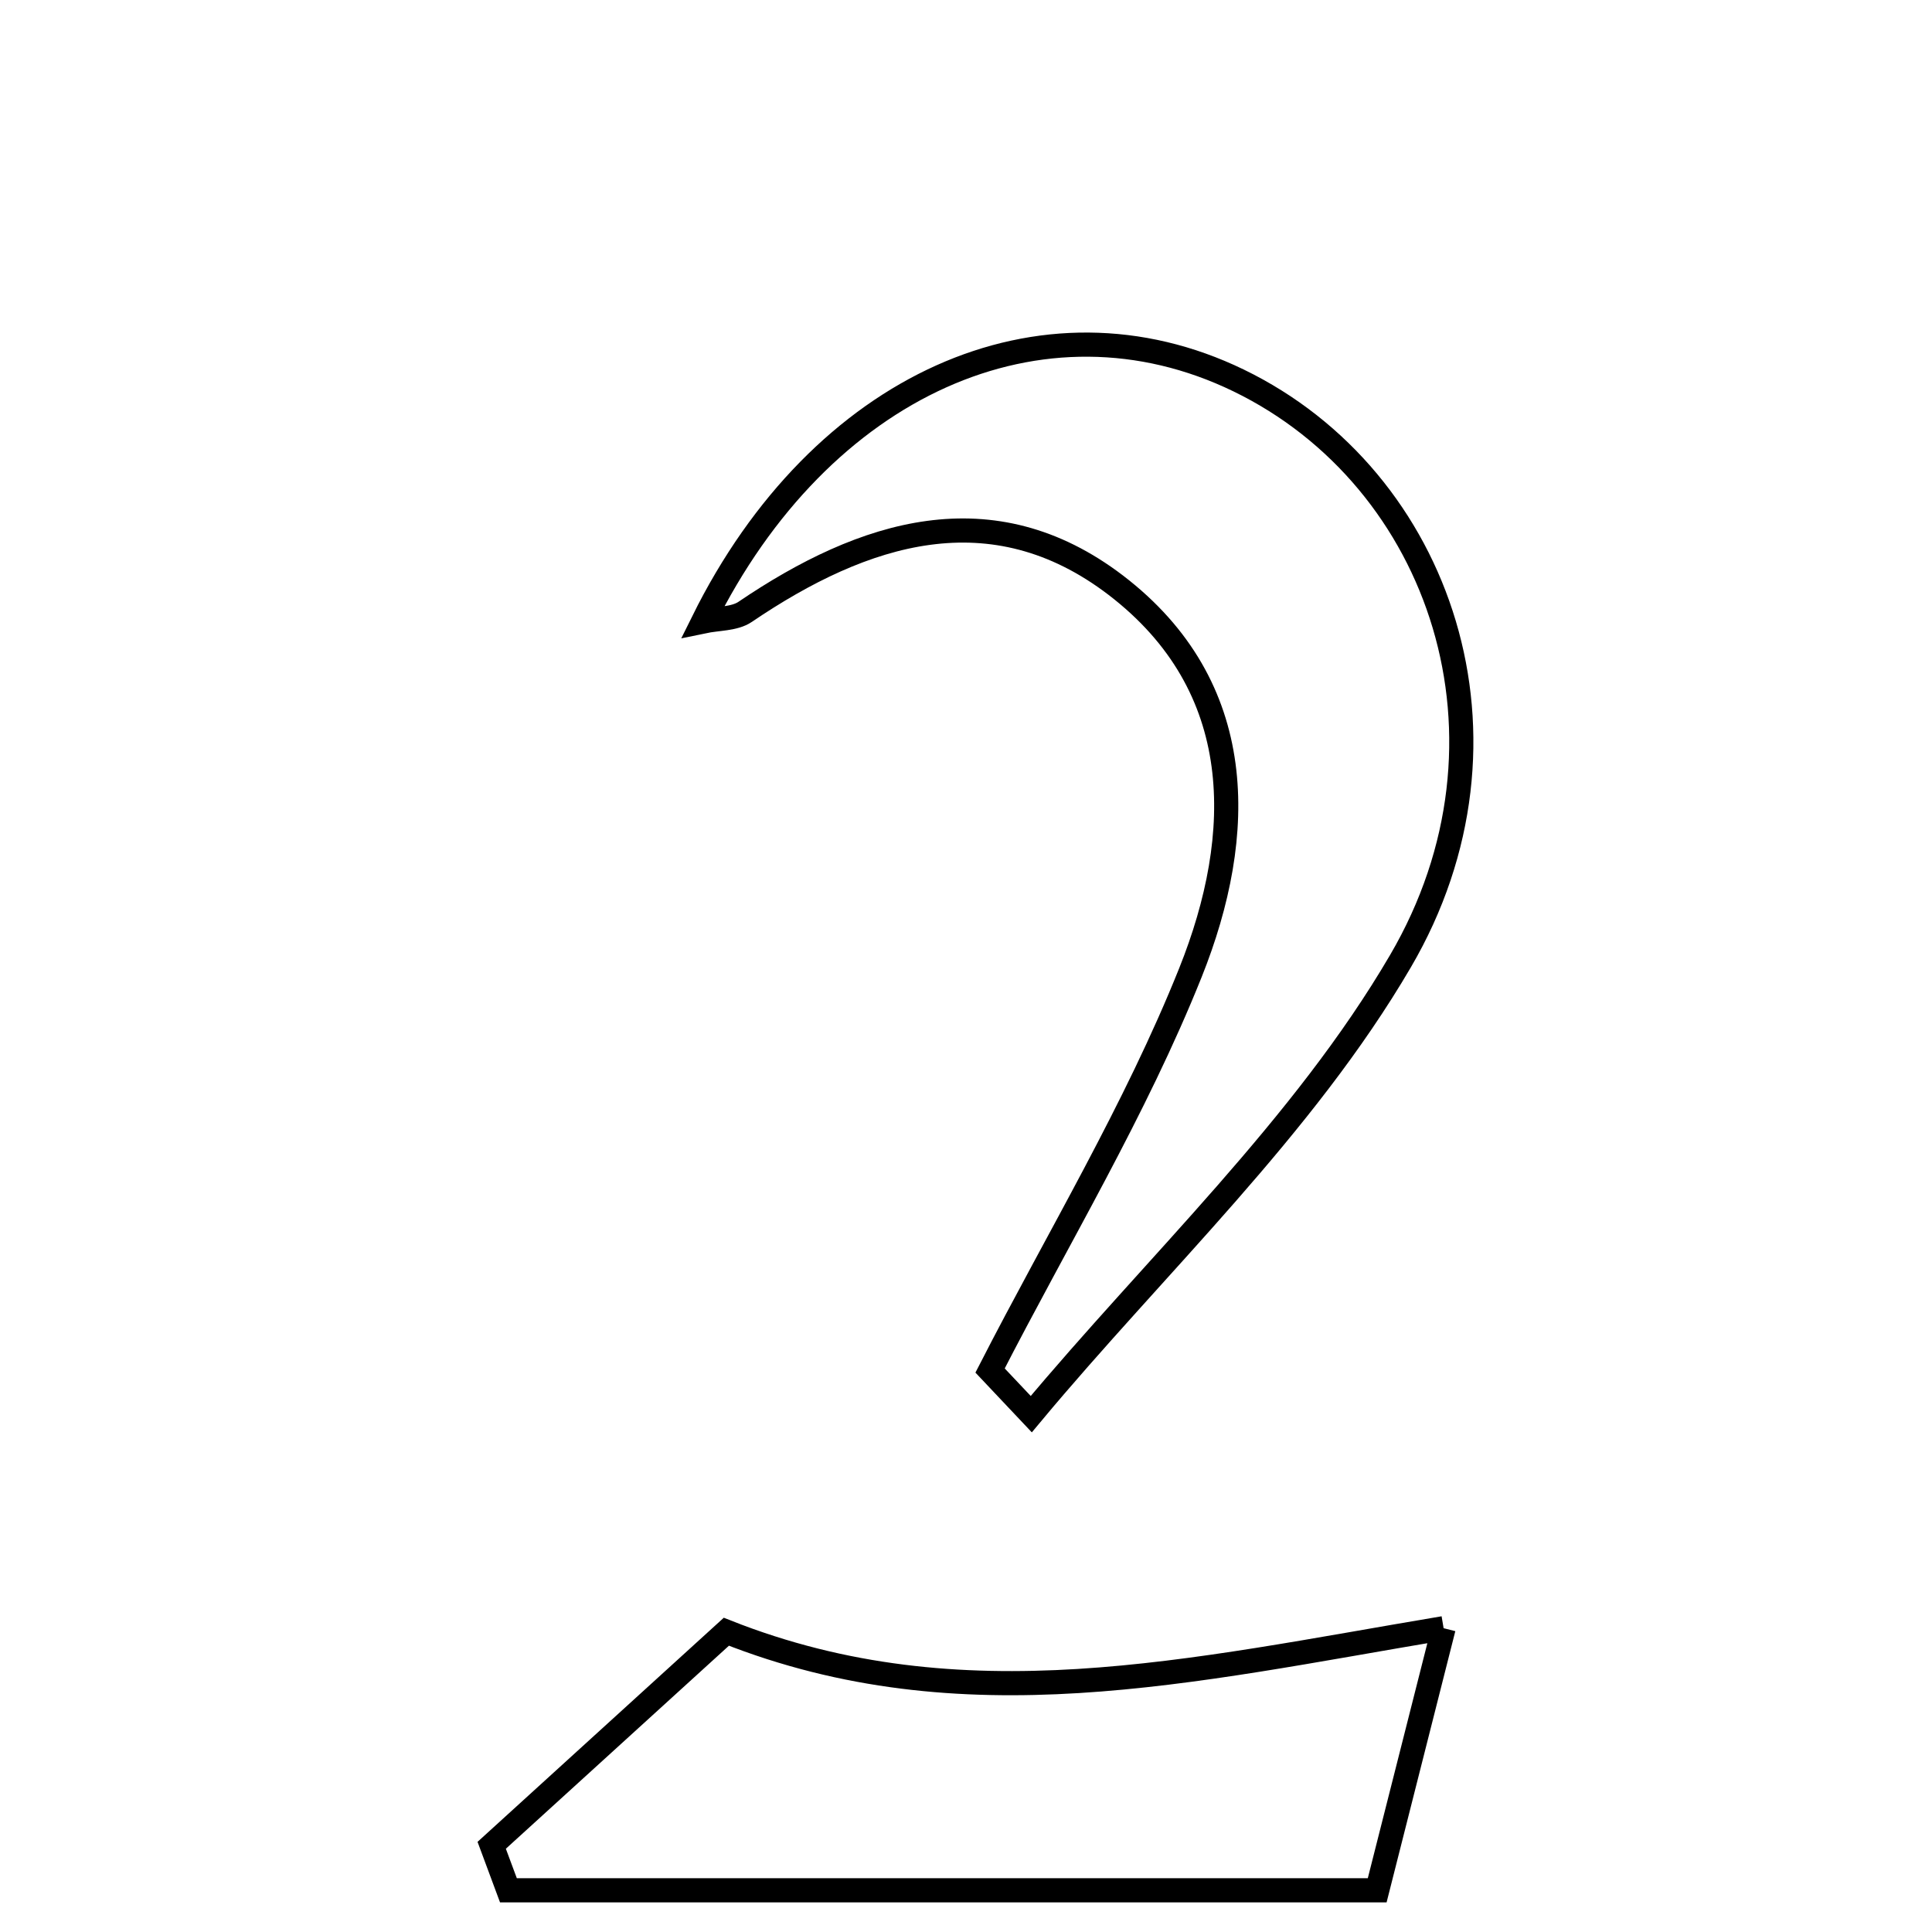 <svg xmlns="http://www.w3.org/2000/svg" viewBox="0.0 0.0 24.0 24.0" height="200px" width="200px"><path fill="none" stroke="black" stroke-width=".3" stroke-opacity="1.0"  filling="0" d="M15.386 4.726 C17.908 5.949 19.008 9.187 17.397 11.94 C16.19 14.004 14.363 15.705 12.811 17.567 C12.641 17.386 12.47 17.206 12.299 17.025 C13.141 15.382 14.105 13.788 14.788 12.082 C15.476 10.363 15.506 8.528 13.86 7.269 C12.323 6.096 10.733 6.599 9.256 7.601 C9.123 7.691 8.921 7.681 8.734 7.72 C10.192 4.776 12.948 3.544 15.386 4.726"></path>
<path fill="none" stroke="black" stroke-width=".3" stroke-opacity="1.0"  filling="0" d="M17.933 20.226 C17.669 21.268 17.404 22.313 17.108 23.482 C13.446 23.482 9.88 23.482 6.316 23.482 C6.247 23.295 6.177 23.109 6.108 22.923 C7.092 22.028 8.076 21.132 9.023 20.27 C11.959 21.432 14.777 20.755 17.933 20.226"></path></svg>